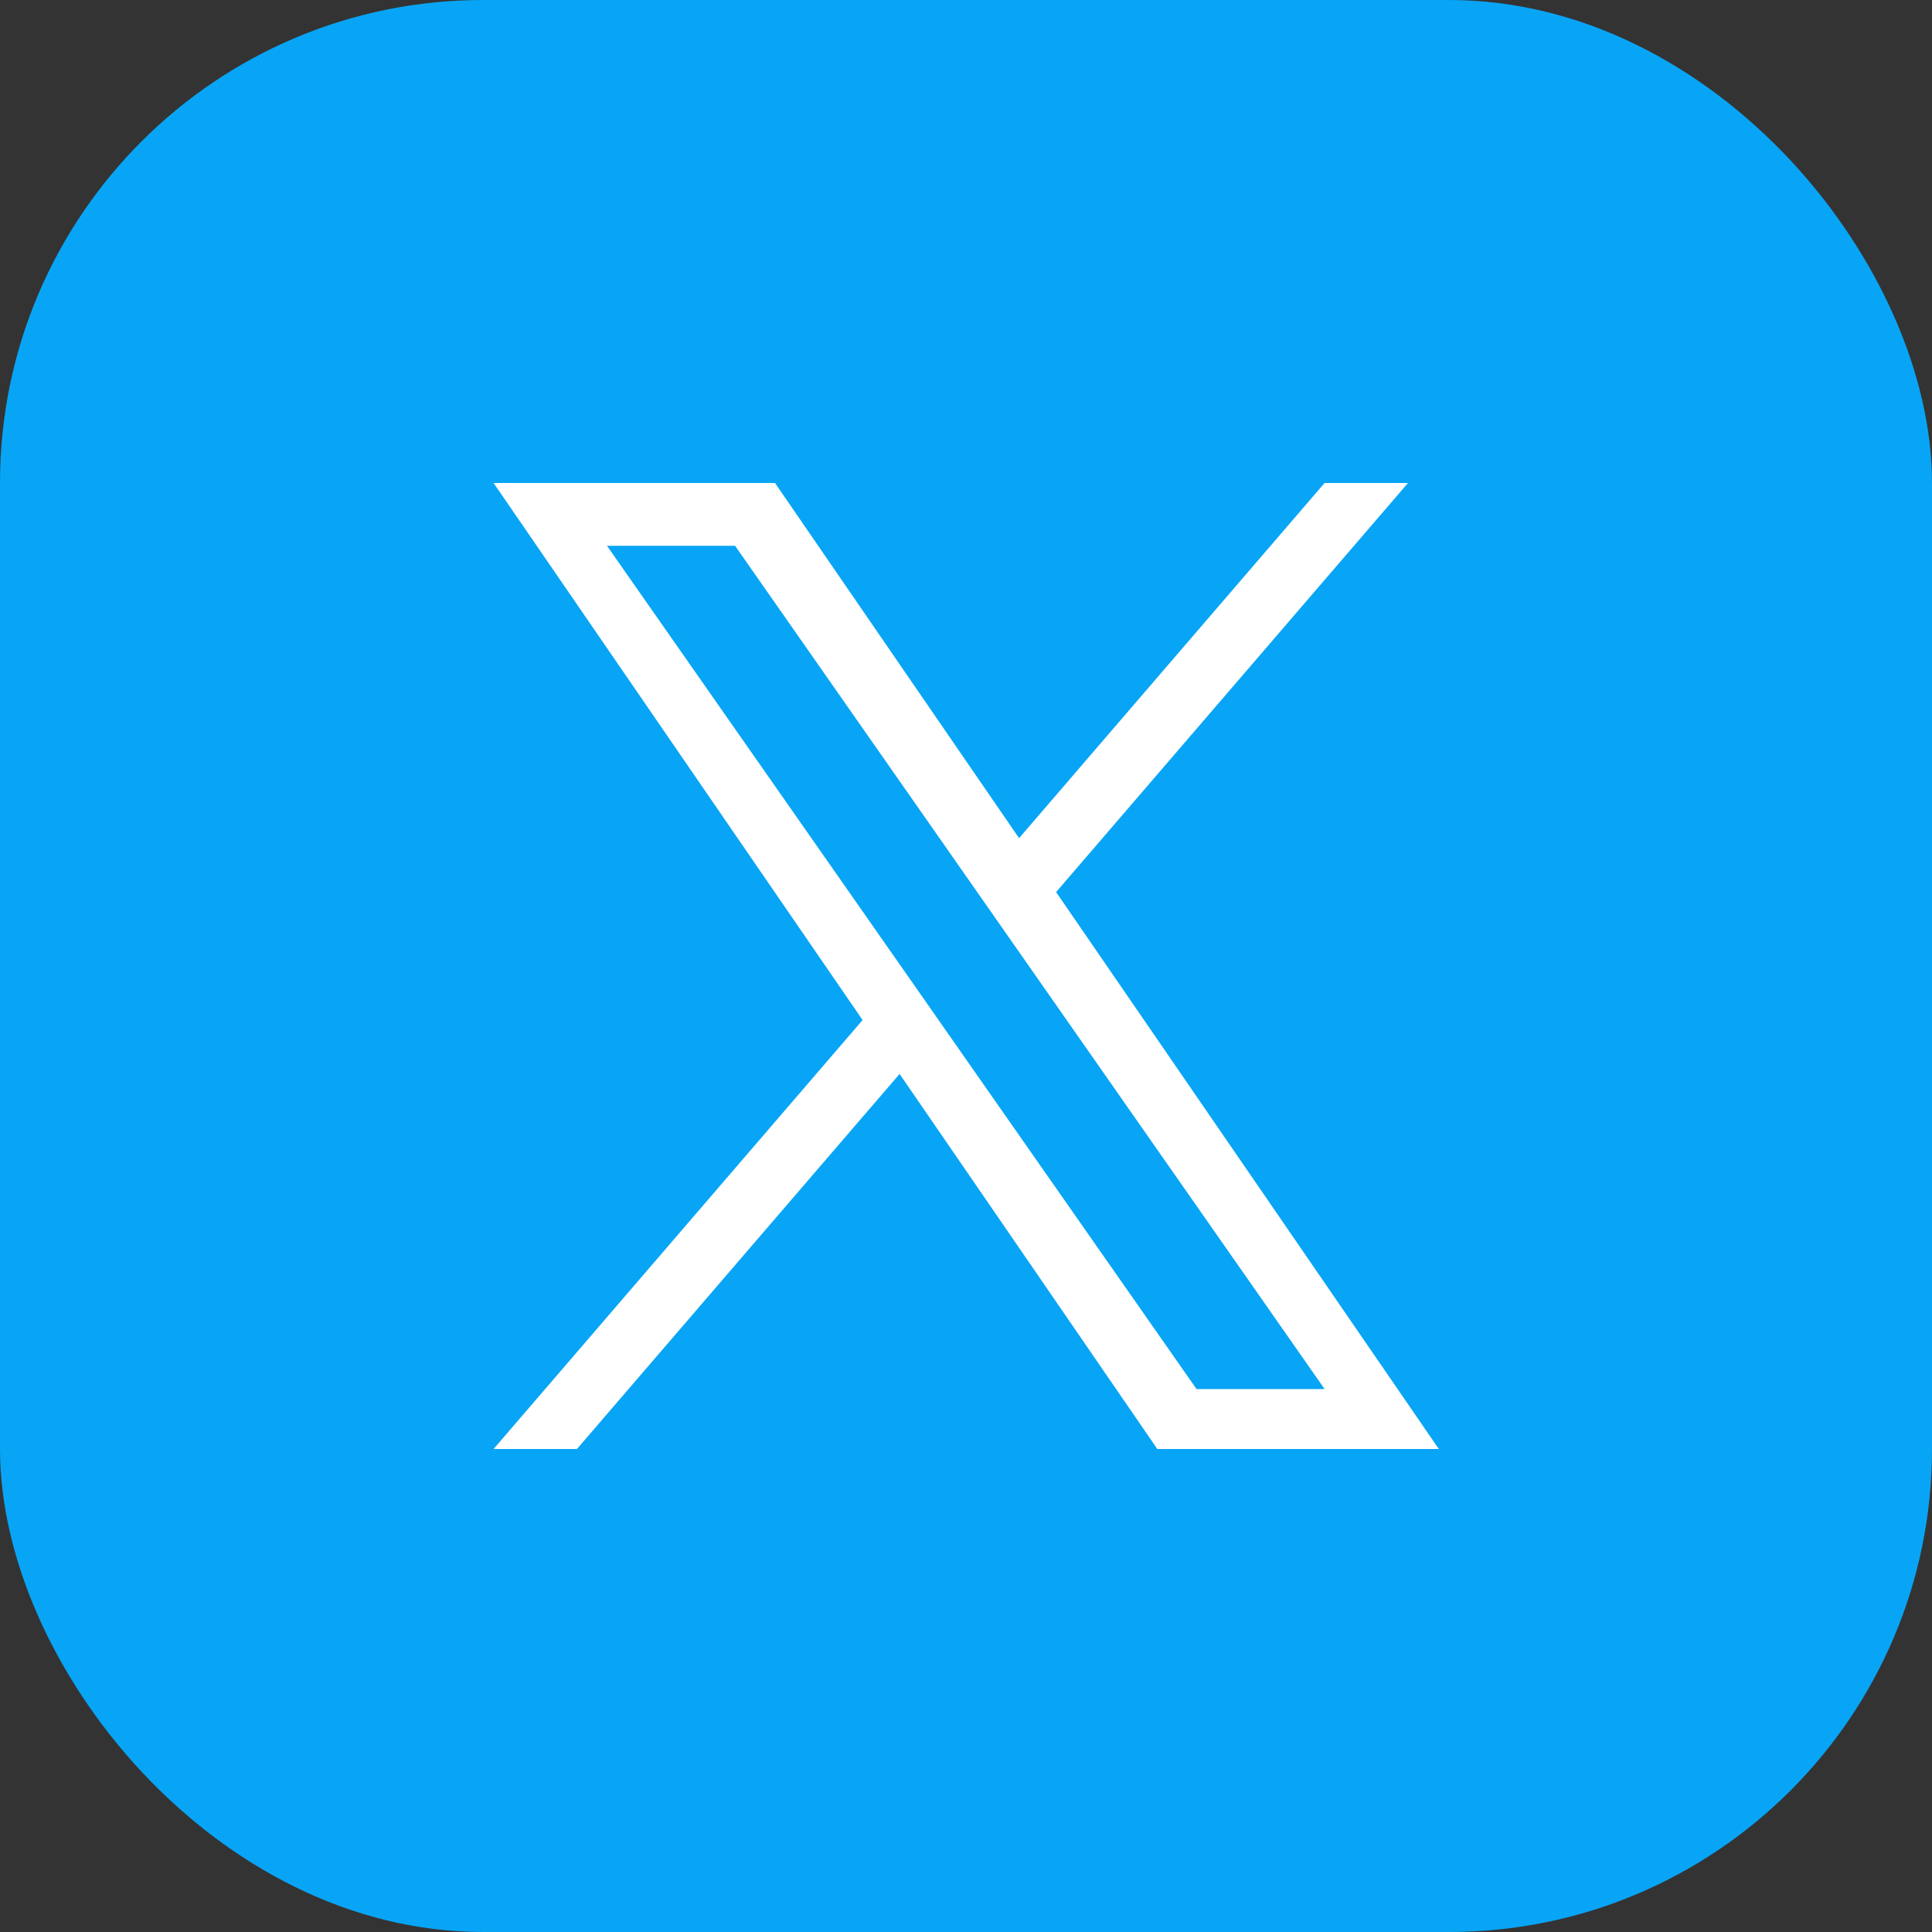 <svg width="40" height="40" viewBox="0 0 40 40" fill="none" xmlns="http://www.w3.org/2000/svg">
<rect x="0" y="0" width="40" height="40" fill="#333333" stroke="none"/>
<rect width="40" height="40" rx="10" fill="#08A5F6"/>
<g clip-path="url(#clip0_1_3)">
<path d="M21.866 18.469L29.151 10H27.424L21.099 17.353L16.046 10H10.219L17.859 21.119L10.219 30H11.945L18.625 22.235L23.961 30H29.789L21.865 18.469H21.866ZM19.501 21.217L18.727 20.11L12.567 11.3H15.219L20.19 18.41L20.964 19.517L27.425 28.759H24.773L19.501 21.218V21.217Z" fill="white"/>
</g>
<defs>
<clipPath id="clip0_1_3">
<rect width="20" height="20" fill="white" transform="translate(10 10)"/>
</clipPath>
</defs>
</svg>
